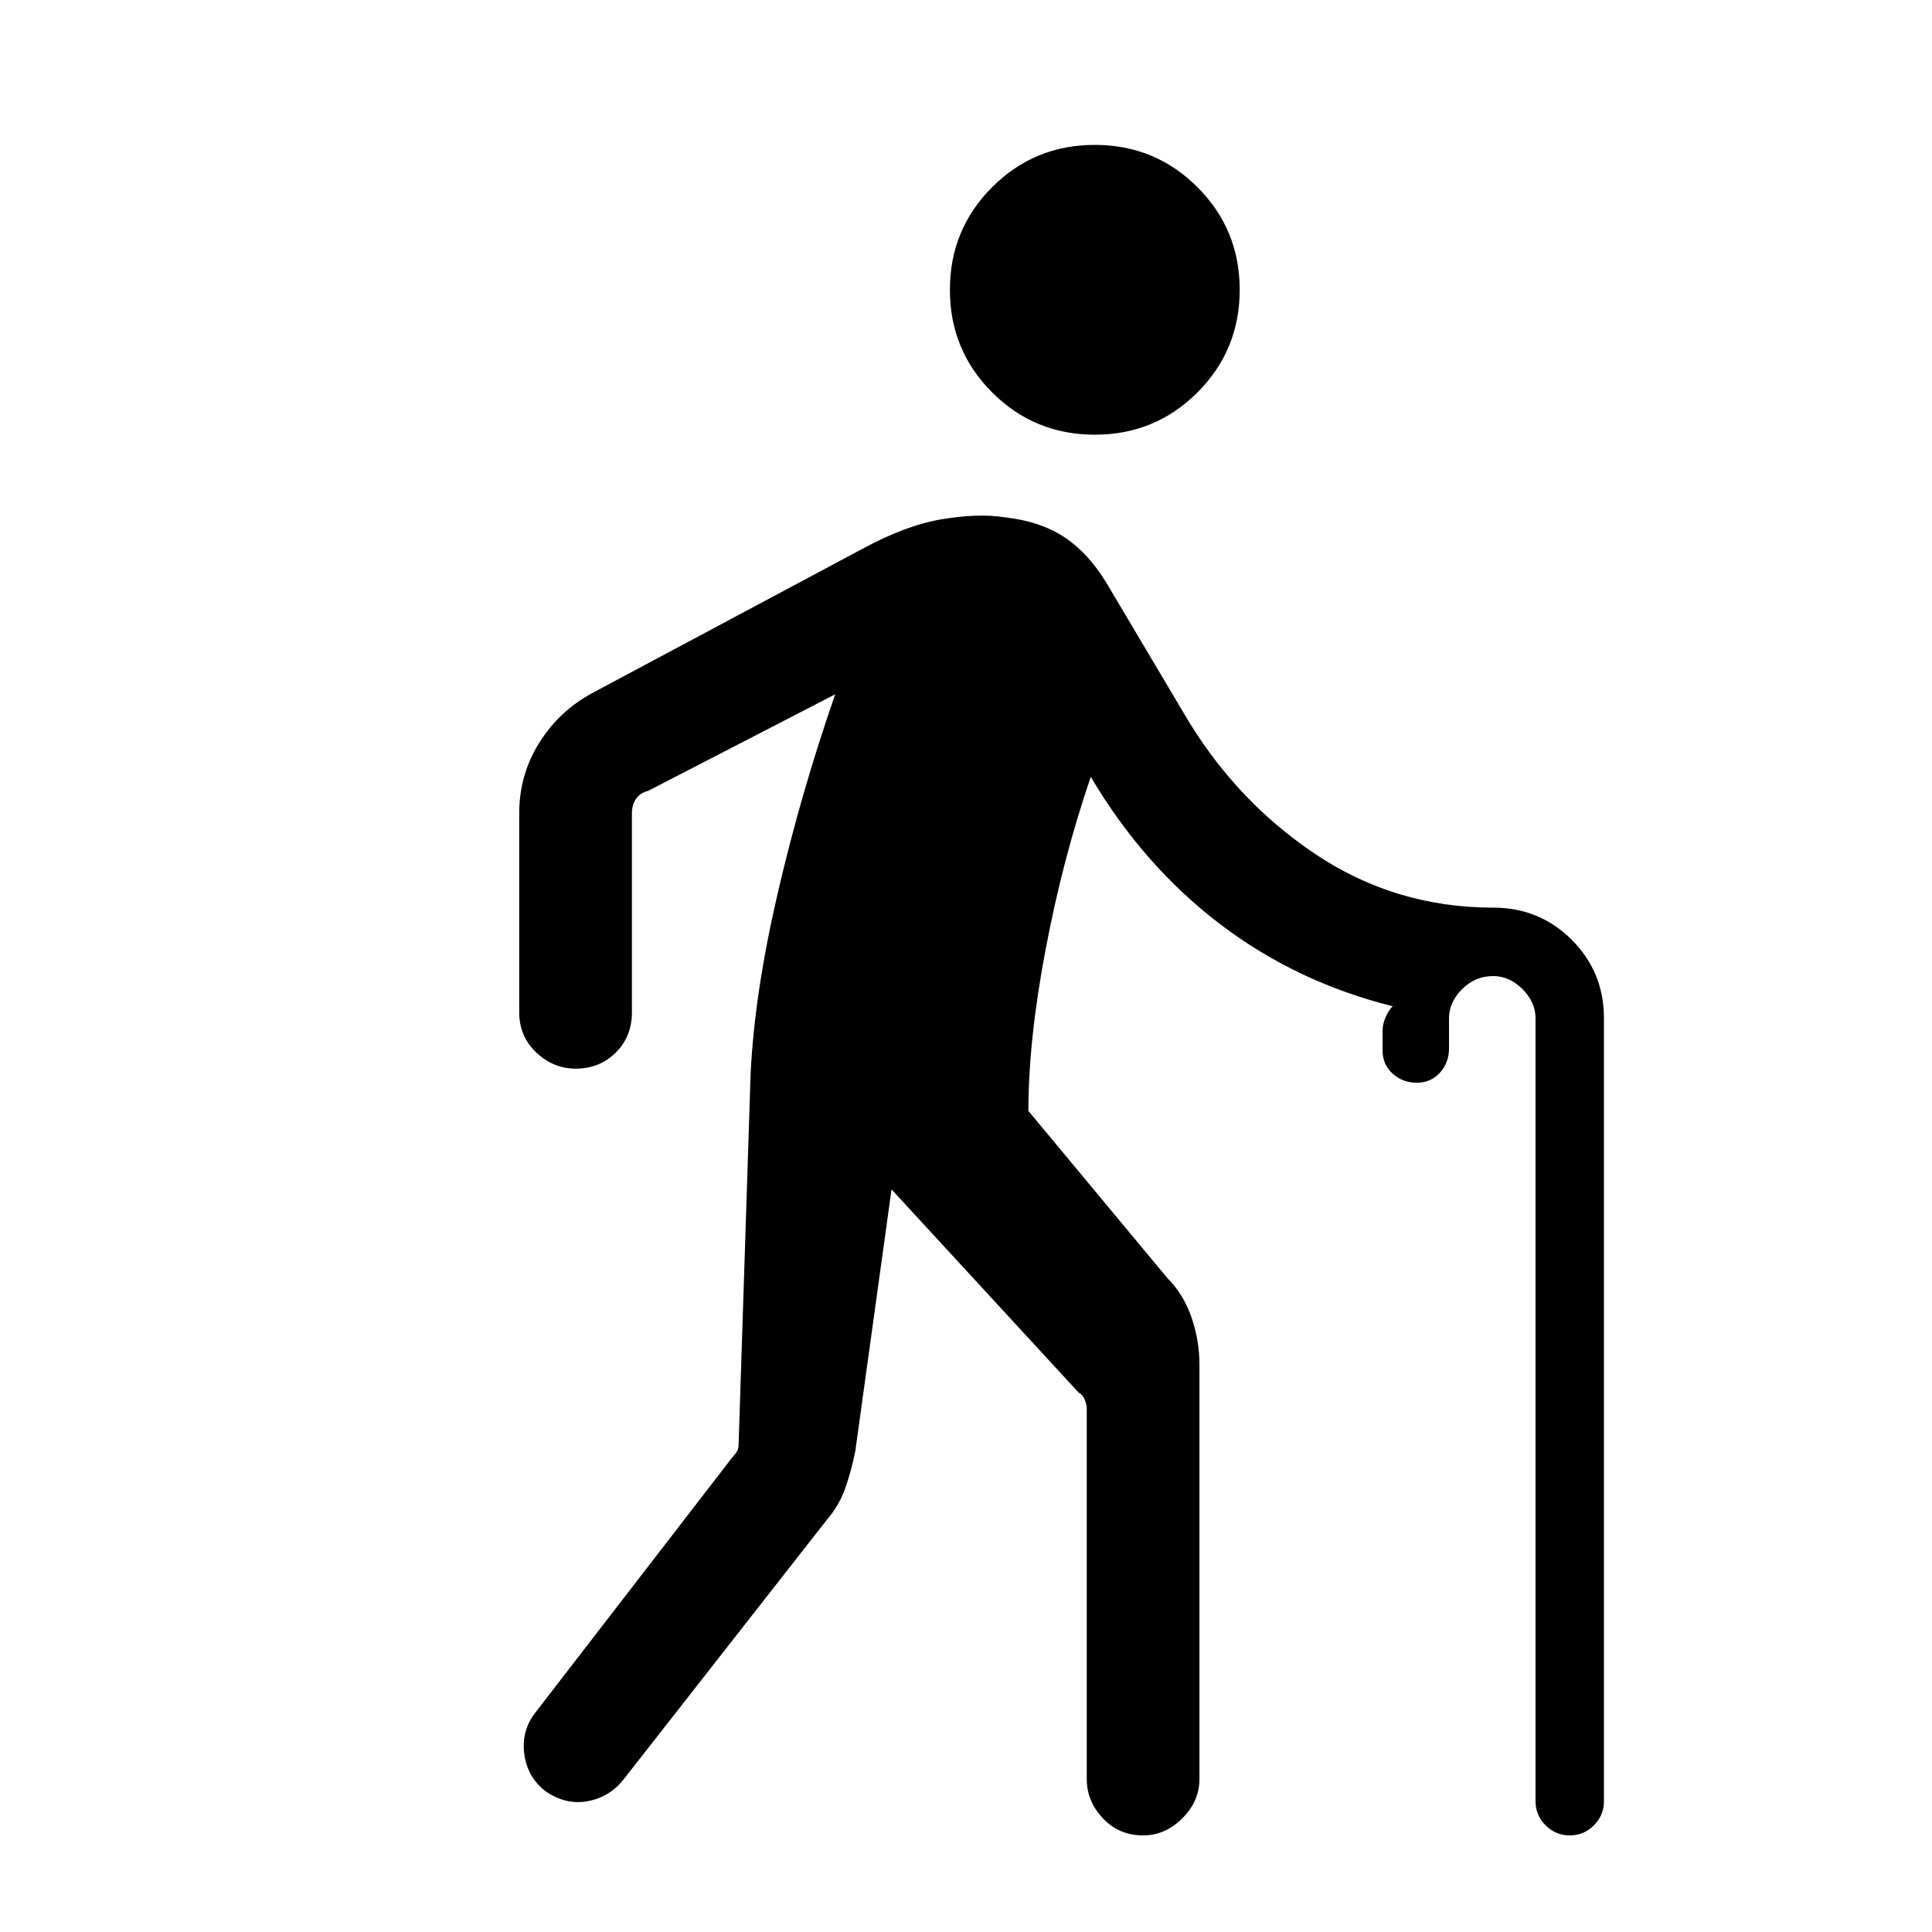 <svg xmlns="http://www.w3.org/2000/svg" height="24" width="24"><path d="M13.6 5.4Q12.85 5.4 12.325 4.875Q11.8 4.35 11.8 3.6Q11.8 2.85 12.325 2.325Q12.85 1.8 13.6 1.8Q14.35 1.8 14.875 2.325Q15.4 2.85 15.4 3.6Q15.4 4.35 14.875 4.875Q14.35 5.4 13.6 5.4ZM14.2 22.8Q13.9 22.8 13.7 22.587Q13.5 22.375 13.5 22.1V17.5Q13.5 17.45 13.475 17.387Q13.45 17.325 13.4 17.3L11.075 14.775L10.625 18.025Q10.575 18.275 10.5 18.487Q10.425 18.7 10.275 18.875L7.75 22.1Q7.575 22.325 7.3 22.375Q7.025 22.425 6.775 22.25Q6.55 22.075 6.513 21.788Q6.475 21.5 6.65 21.275L9.1 18.1Q9.125 18.075 9.15 18.038Q9.175 18 9.175 17.95L9.325 13.325Q9.375 12.325 9.663 11.087Q9.95 9.85 10.375 8.625L8.05 9.825Q7.95 9.85 7.9 9.925Q7.85 10 7.85 10.1V12.575Q7.85 12.875 7.65 13.075Q7.45 13.275 7.15 13.275Q6.875 13.275 6.662 13.075Q6.45 12.875 6.45 12.575V10.1Q6.45 9.625 6.7 9.225Q6.95 8.825 7.375 8.6L10.7 6.825Q11.25 6.525 11.7 6.45Q12.15 6.375 12.475 6.425Q12.925 6.475 13.225 6.675Q13.525 6.875 13.75 7.25L14.7 8.85Q15.325 9.925 16.325 10.6Q17.325 11.275 18.55 11.275Q19.125 11.275 19.525 11.675Q19.925 12.075 19.925 12.65V22.375Q19.925 22.55 19.8 22.675Q19.675 22.8 19.5 22.8Q19.325 22.8 19.2 22.675Q19.075 22.55 19.075 22.375V12.65Q19.075 12.45 18.913 12.287Q18.75 12.125 18.55 12.125Q18.325 12.125 18.163 12.287Q18 12.45 18 12.65V13.025Q18 13.2 17.888 13.325Q17.775 13.45 17.6 13.45Q17.425 13.45 17.3 13.337Q17.175 13.225 17.175 13.05V12.8Q17.175 12.725 17.212 12.637Q17.25 12.55 17.3 12.5Q16.1 12.2 15.15 11.475Q14.2 10.75 13.55 9.65Q13.2 10.675 12.988 11.8Q12.775 12.925 12.775 13.8L14.5 15.875Q14.7 16.075 14.8 16.362Q14.9 16.65 14.9 16.95V22.1Q14.9 22.375 14.688 22.587Q14.475 22.8 14.2 22.8Z"/></svg>
